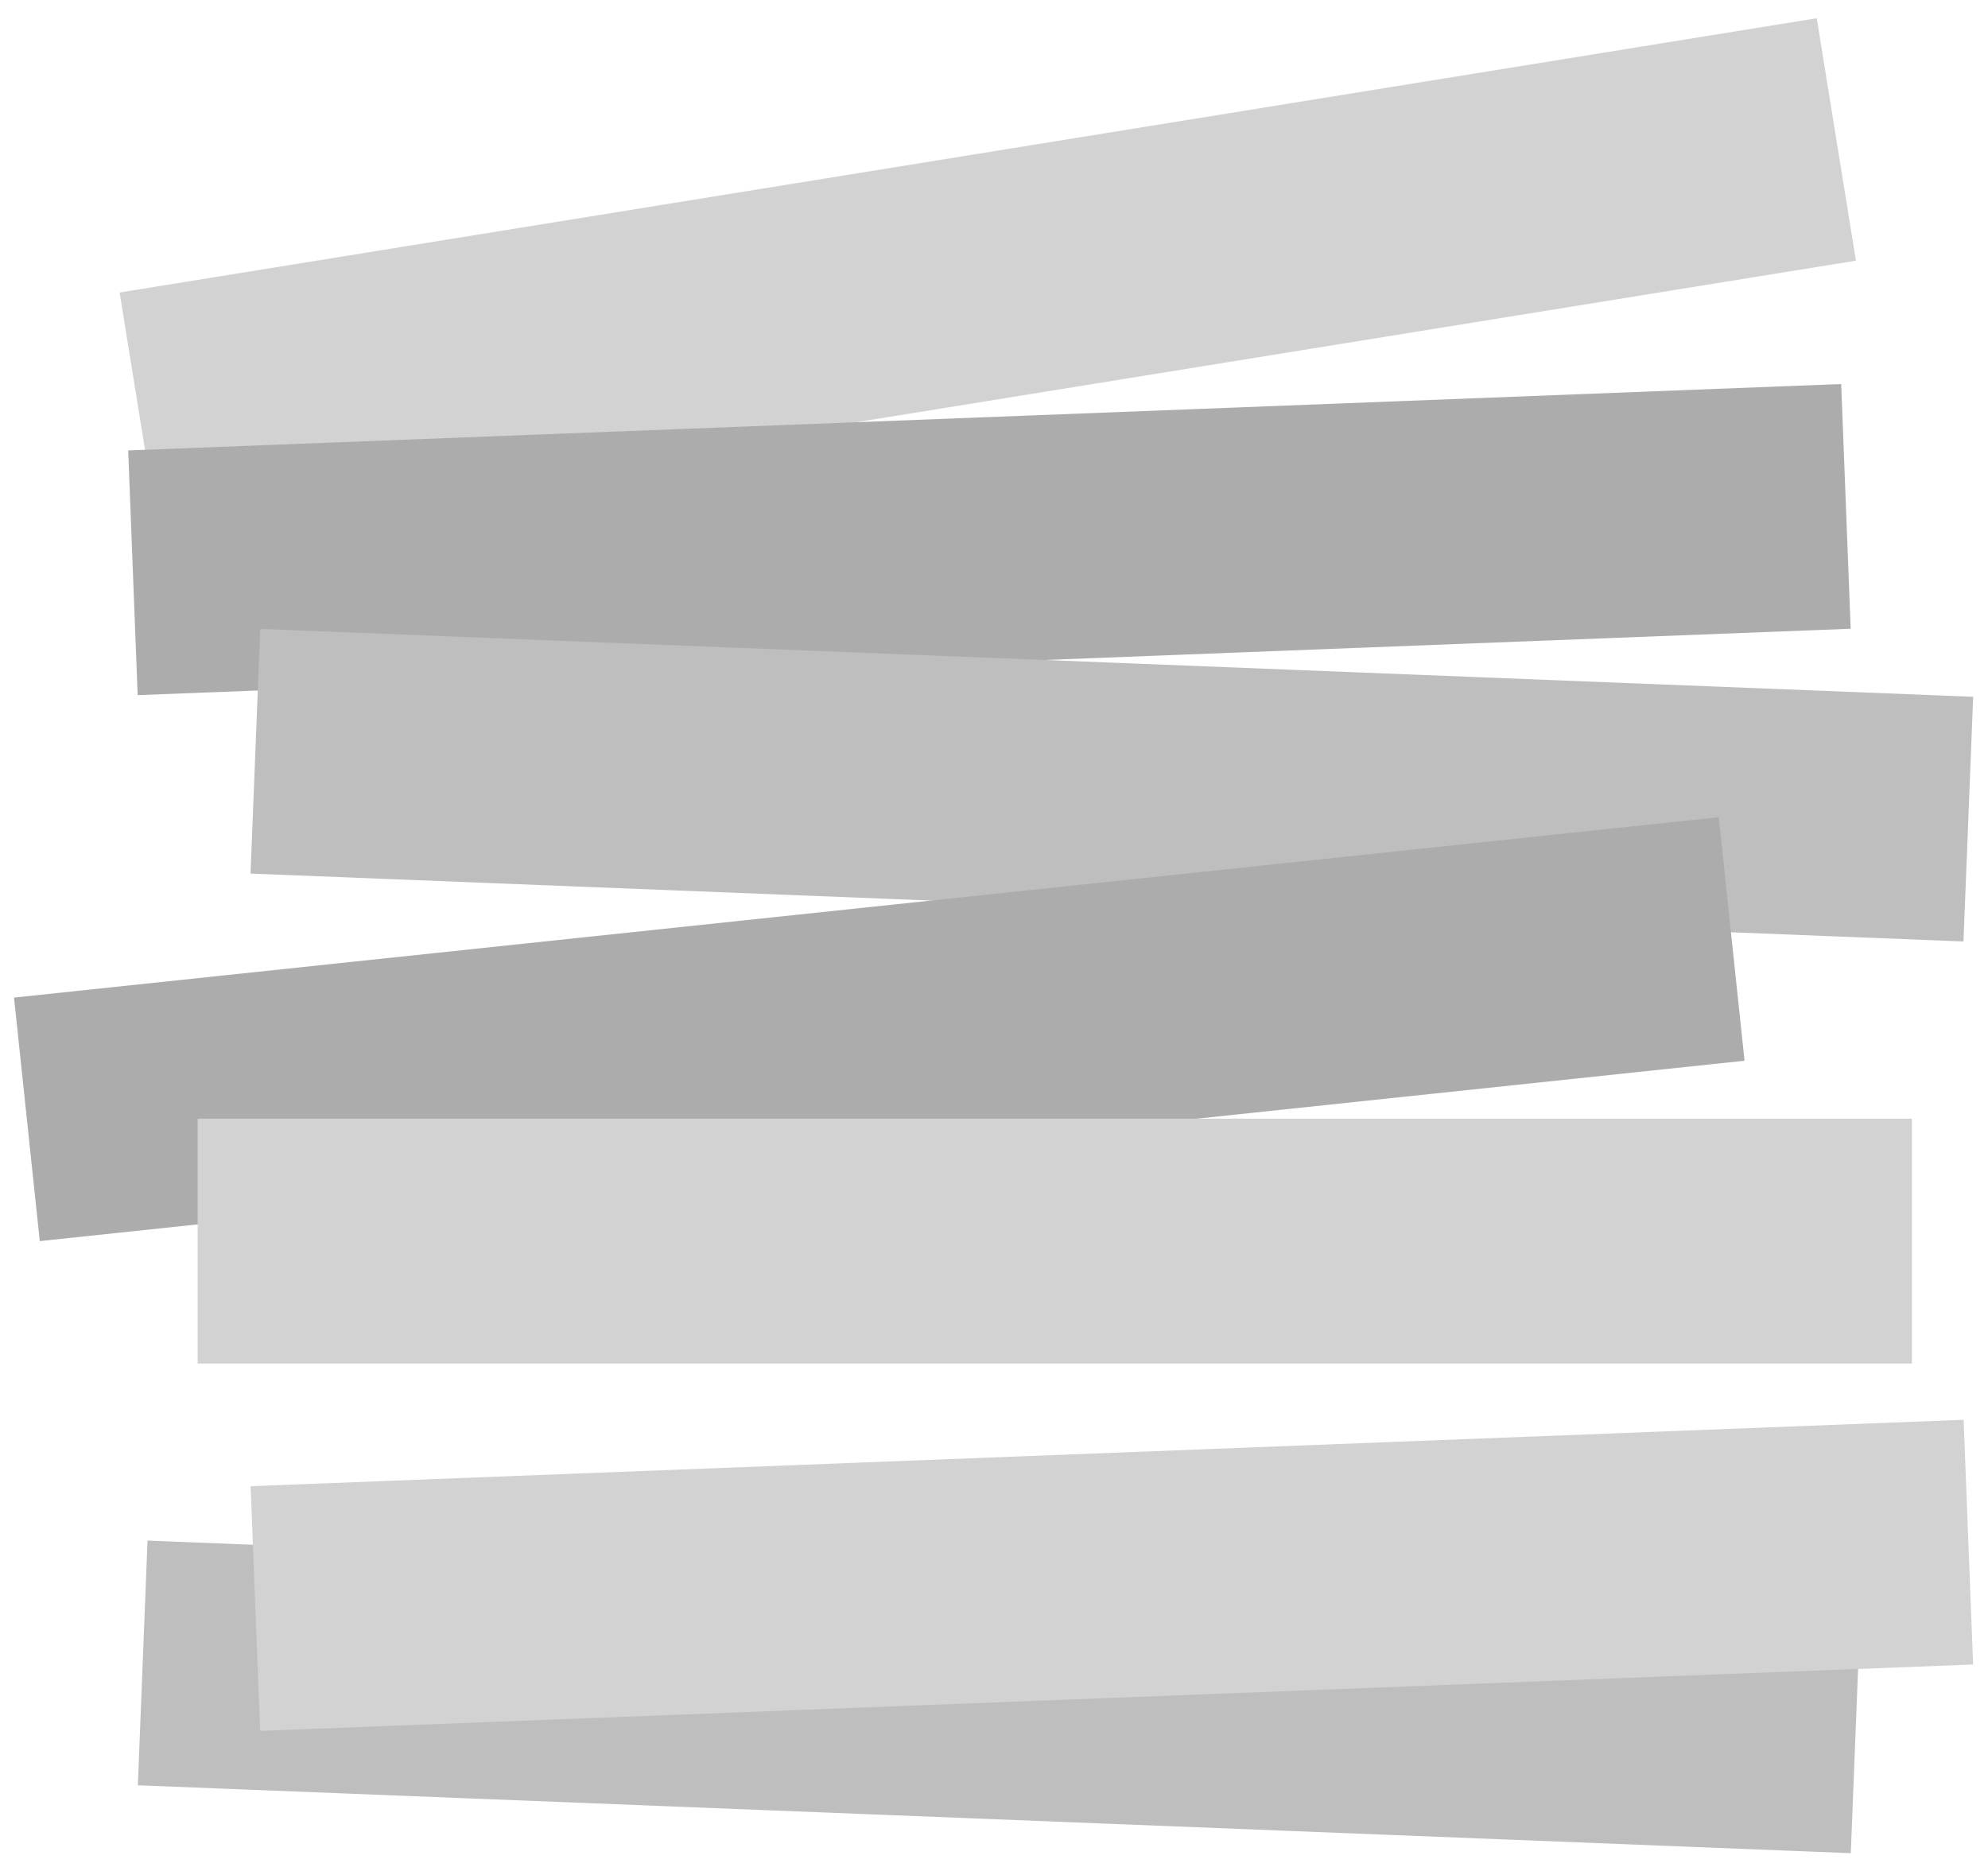 <svg width="102" height="96" viewBox="0 0 102 96" fill="none" xmlns="http://www.w3.org/2000/svg">
<path d="M93.213 0.936L6.137 15.009L8.147 27.448L95.224 13.375L93.213 0.936Z" fill="#D2D2D2"/>
<path d="M94.467 19.705L6.577 23.112L7.064 35.668L94.954 32.261L94.467 19.705Z" fill="#ACACAC"/>
<path d="M101.239 35.753L13.352 32.269L12.854 44.824L100.741 48.308L101.239 35.753Z" fill="#BEBEBE"/>
<path d="M88.186 41.932L0.719 51.187L2.041 63.682L89.509 54.427L88.186 41.932Z" fill="#ACACAC"/>
<path d="M98.097 57.4H10.141V69.966H98.097V57.4Z" fill="#D2D2D2"/>
<path d="M95.457 82.533L7.57 79.049L7.073 91.604L94.96 95.088L95.457 82.533Z" fill="#BEBEBE"/>
<path d="M100.749 72.851L12.859 76.258L13.346 88.814L101.236 85.406L100.749 72.851Z" fill="#D2D2D2"/>
</svg>
